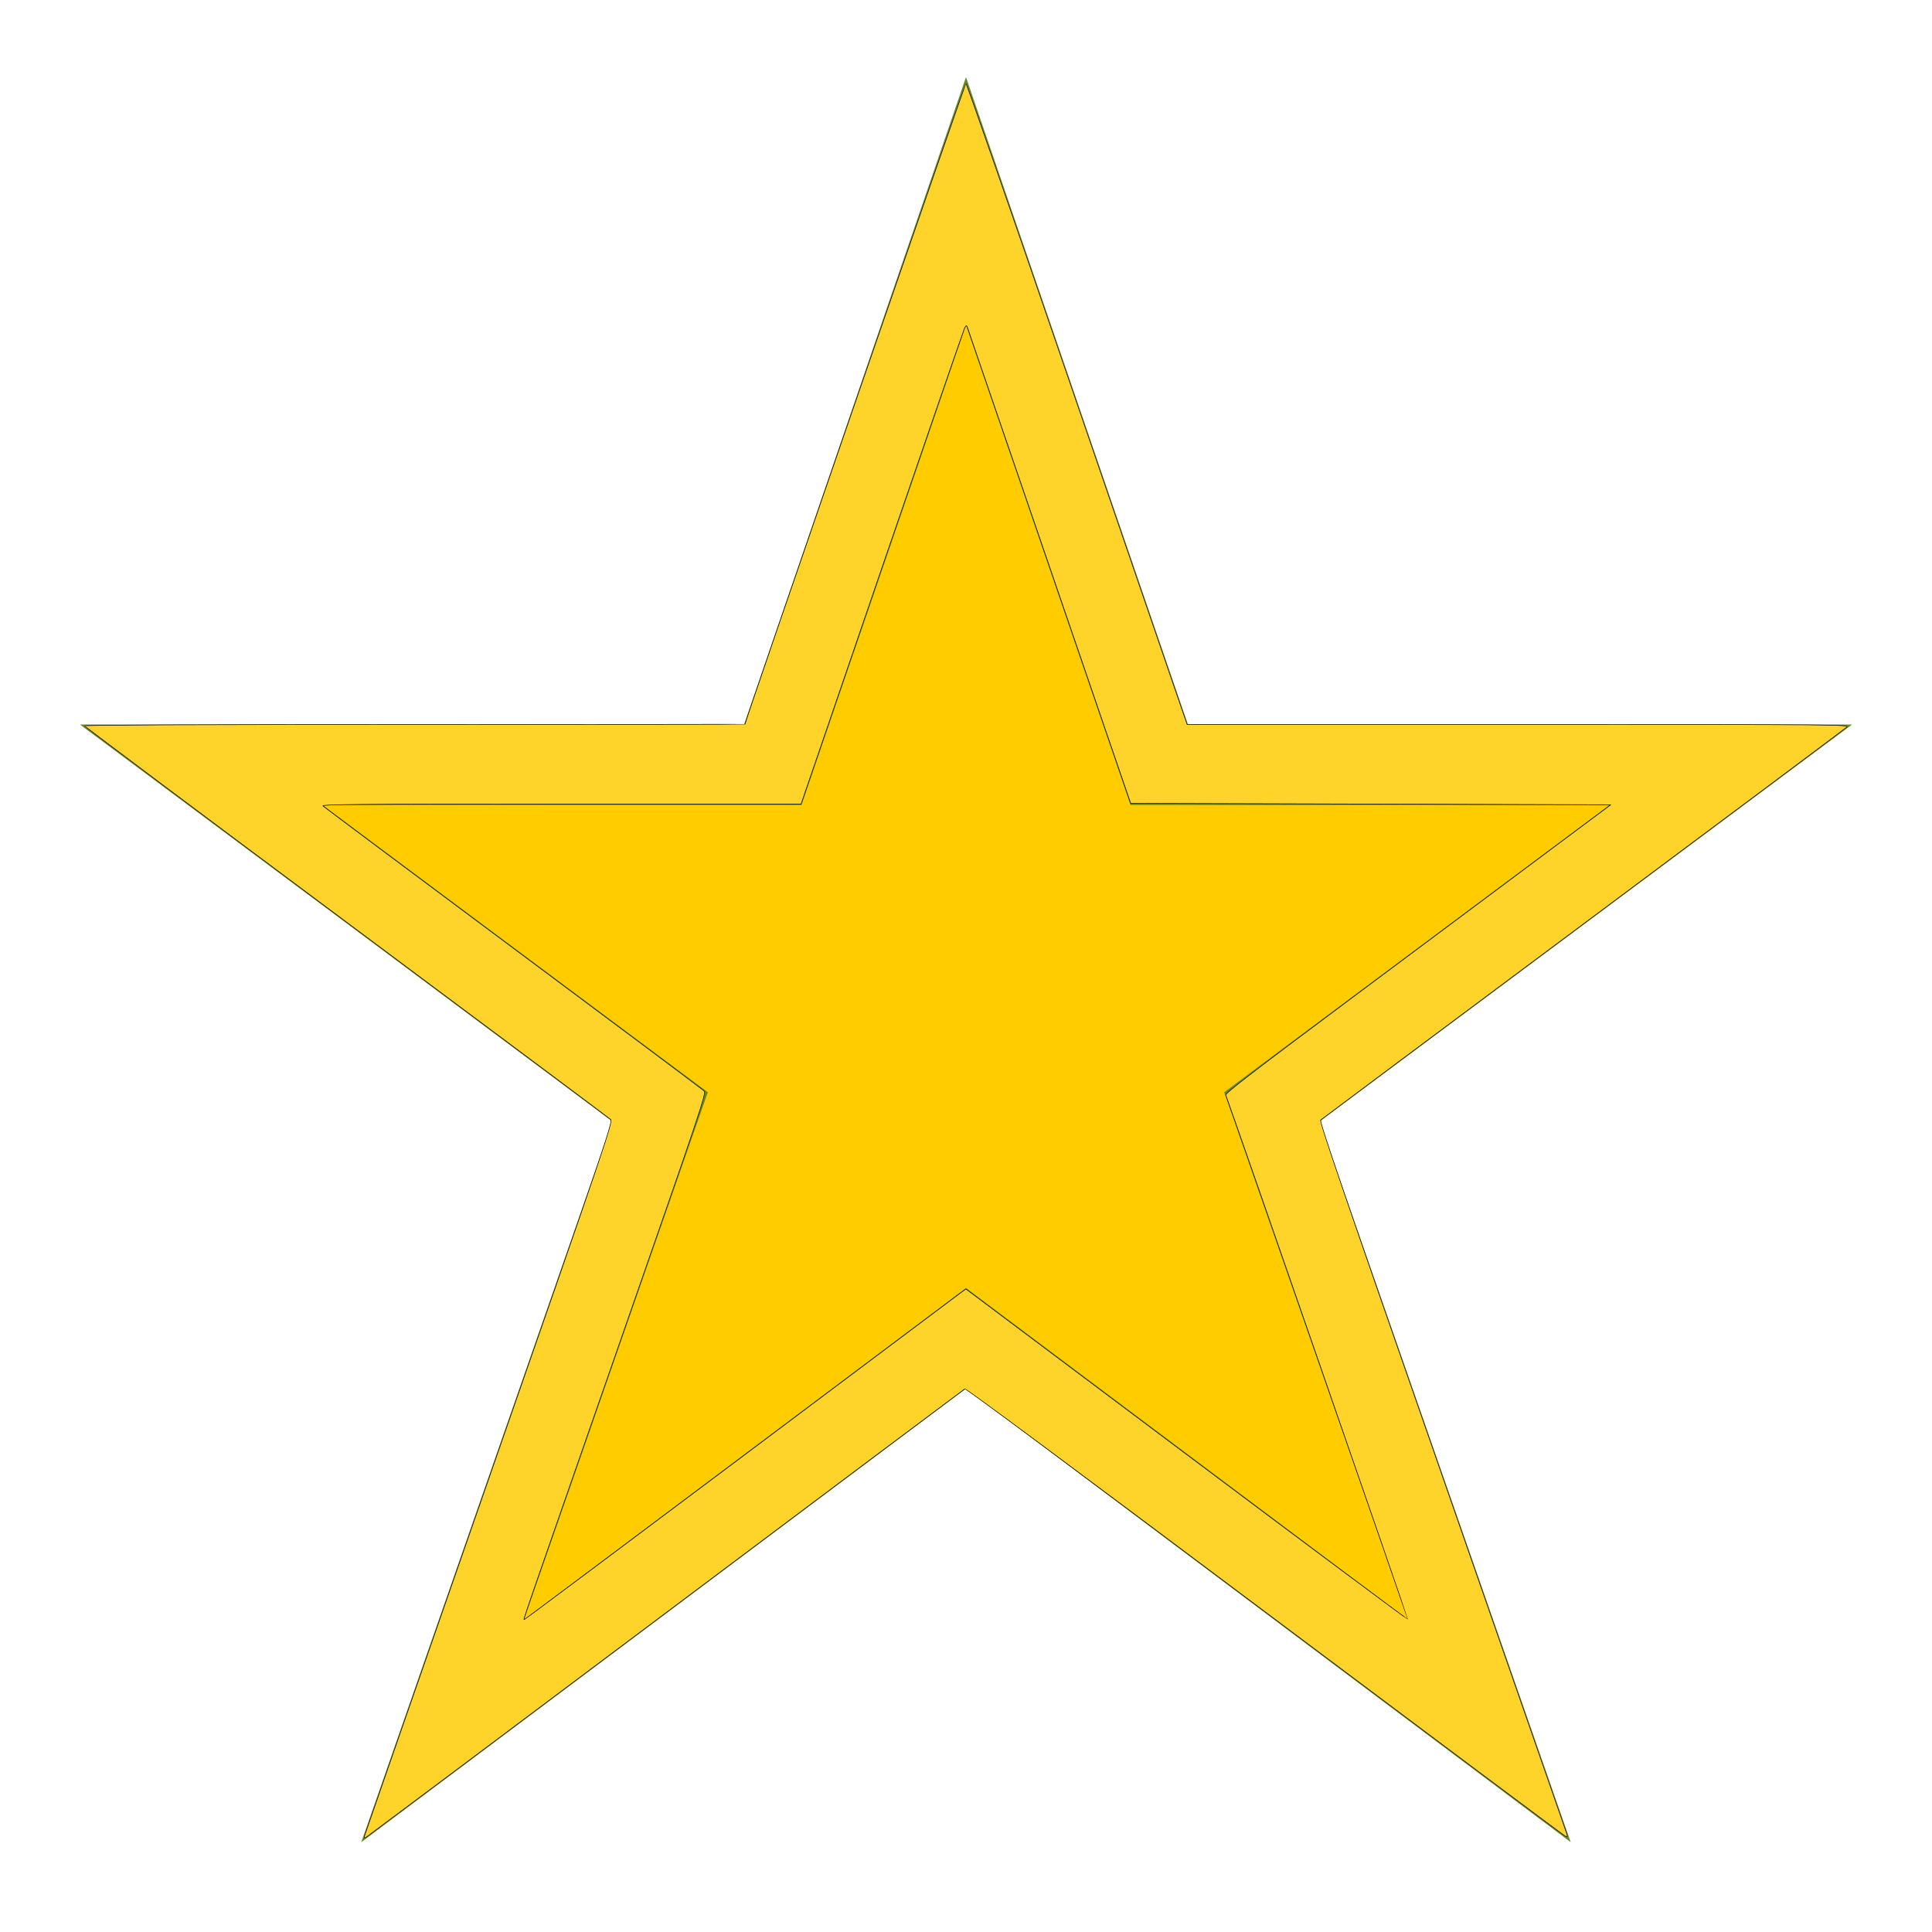<?xml version="1.0" encoding="UTF-8" standalone="no"?>
<svg
   xmlns:dc="http://purl.org/dc/elements/1.1/"
   xmlns:cc="http://creativecommons.org/ns#"
   xmlns:rdf="http://www.w3.org/1999/02/22-rdf-syntax-ns#"
   xmlns:svg="http://www.w3.org/2000/svg"
   xmlns="http://www.w3.org/2000/svg"
   xmlns:sodipodi="http://sodipodi.sourceforge.net/DTD/sodipodi-0.dtd"
   xmlns:inkscape="http://www.inkscape.org/namespaces/inkscape"
   width="24"
   height="24"
   version="1.1"
   id="svg827"
   sodipodi:docname="star-on.svg"
   inkscape:version="0.92.4 (5da689c313, 2019-01-14)">
  <defs
     id="defs831" />
  <sodipodi:namedview
     pagecolor="#ffffff"
     bordercolor="#666666"
     borderopacity="1"
     objecttolerance="10"
     gridtolerance="10"
     guidetolerance="10"
     inkscape:pageopacity="0"
     inkscape:pageshadow="2"
     inkscape:window-width="2736"
     inkscape:window-height="1699"
     id="namedview829"
     showgrid="false"
     inkscape:zoom="56.666667"
     inkscape:cx="12"
     inkscape:cy="12"
     inkscape:window-x="-13"
     inkscape:window-y="-13"
     inkscape:window-maximized="1"
     inkscape:current-layer="svg827" />
  <path
     fill="#9c3"
     stroke="#682"
     d="M 12,2.5 14.4,9.5 21.5,9.5 15.8,13.75 18.5,21.5 12,16.625 5.5,21.5 8.2,13.75 2.5,9.5 9.6,9.5 z"
     id="path825"
     style="fill:#ffcc00" />
  <path
     style="fill:#ffd42a;fill-opacity:1;stroke:#000000;stroke-width:0.007;stroke-linecap:square;stroke-linejoin:bevel;stroke-miterlimit:4;stroke-dasharray:none;stroke-opacity:1;paint-order:normal"
     d="m 4.528,22.807 c 0.005,-0.018 0.702,-2.022 1.549,-4.452 C 7.568,14.076 7.615,13.936 7.584,13.905 7.566,13.888 6.09,12.785 4.304,11.454 2.518,10.123 1.054,9.026 1.051,9.017 1.047,9.006 2.534,9 5.15,9 7.407,9 9.254,8.998 9.255,8.996 9.262,8.941 11.988,1.039 11.999,1.038 c 0.009,-2.907e-4 0.562,1.59 1.229,3.535 0.667,1.944 1.281,3.736 1.365,3.981 L 14.747,9 h 4.114 c 4.025,0 4.113,7.165e-4 4.079,0.033 -0.019,0.018 -1.492,1.119 -3.273,2.446 -1.781,1.327 -3.248,2.422 -3.261,2.434 -0.018,0.017 0.284,0.9 1.511,4.423 0.843,2.421 1.539,4.421 1.546,4.444 0.01,0.034 0.008,0.04 -0.014,0.032 -0.015,-0.006 -1.696,-1.262 -3.735,-2.791 -2.303,-1.727 -3.716,-2.776 -3.729,-2.768 -0.012,0.007 -1.685,1.26 -3.718,2.785 -2.033,1.525 -3.708,2.779 -3.722,2.787 -0.019,0.011 -0.023,0.007 -0.016,-0.019 z m 4.735,-4.743 2.735,-2.052 2.74,2.055 c 1.507,1.13 2.744,2.051 2.748,2.047 0.006,-0.006 -2.189,-6.333 -2.259,-6.511 -0.009,-0.022 0.357,-0.303 1.653,-1.27 0.915,-0.683 1.994,-1.488 2.397,-1.789 L 20.01,9.997 17.028,9.988 14.046,9.979 13.036,7.033 C 12.48,5.412 12.021,4.074 12.015,4.059 c -0.008,-0.021 -0.015,-0.017 -0.033,0.017 -0.012,0.024 -0.474,1.364 -1.027,2.978 L 9.951,9.988 6.969,9.988 c -2.565,1.76e-5 -2.978,0.004 -2.956,0.025 0.014,0.014 1.078,0.809 2.364,1.767 1.286,0.958 2.352,1.755 2.369,1.772 0.03,0.028 -0.02,0.177 -1.029,3.073 -1.277,3.664 -1.218,3.493 -1.203,3.493 0.007,-2.3e-4 1.243,-0.924 2.748,-2.053 z"
     id="path835"
     inkscape:connector-curvature="0" />
</svg>
